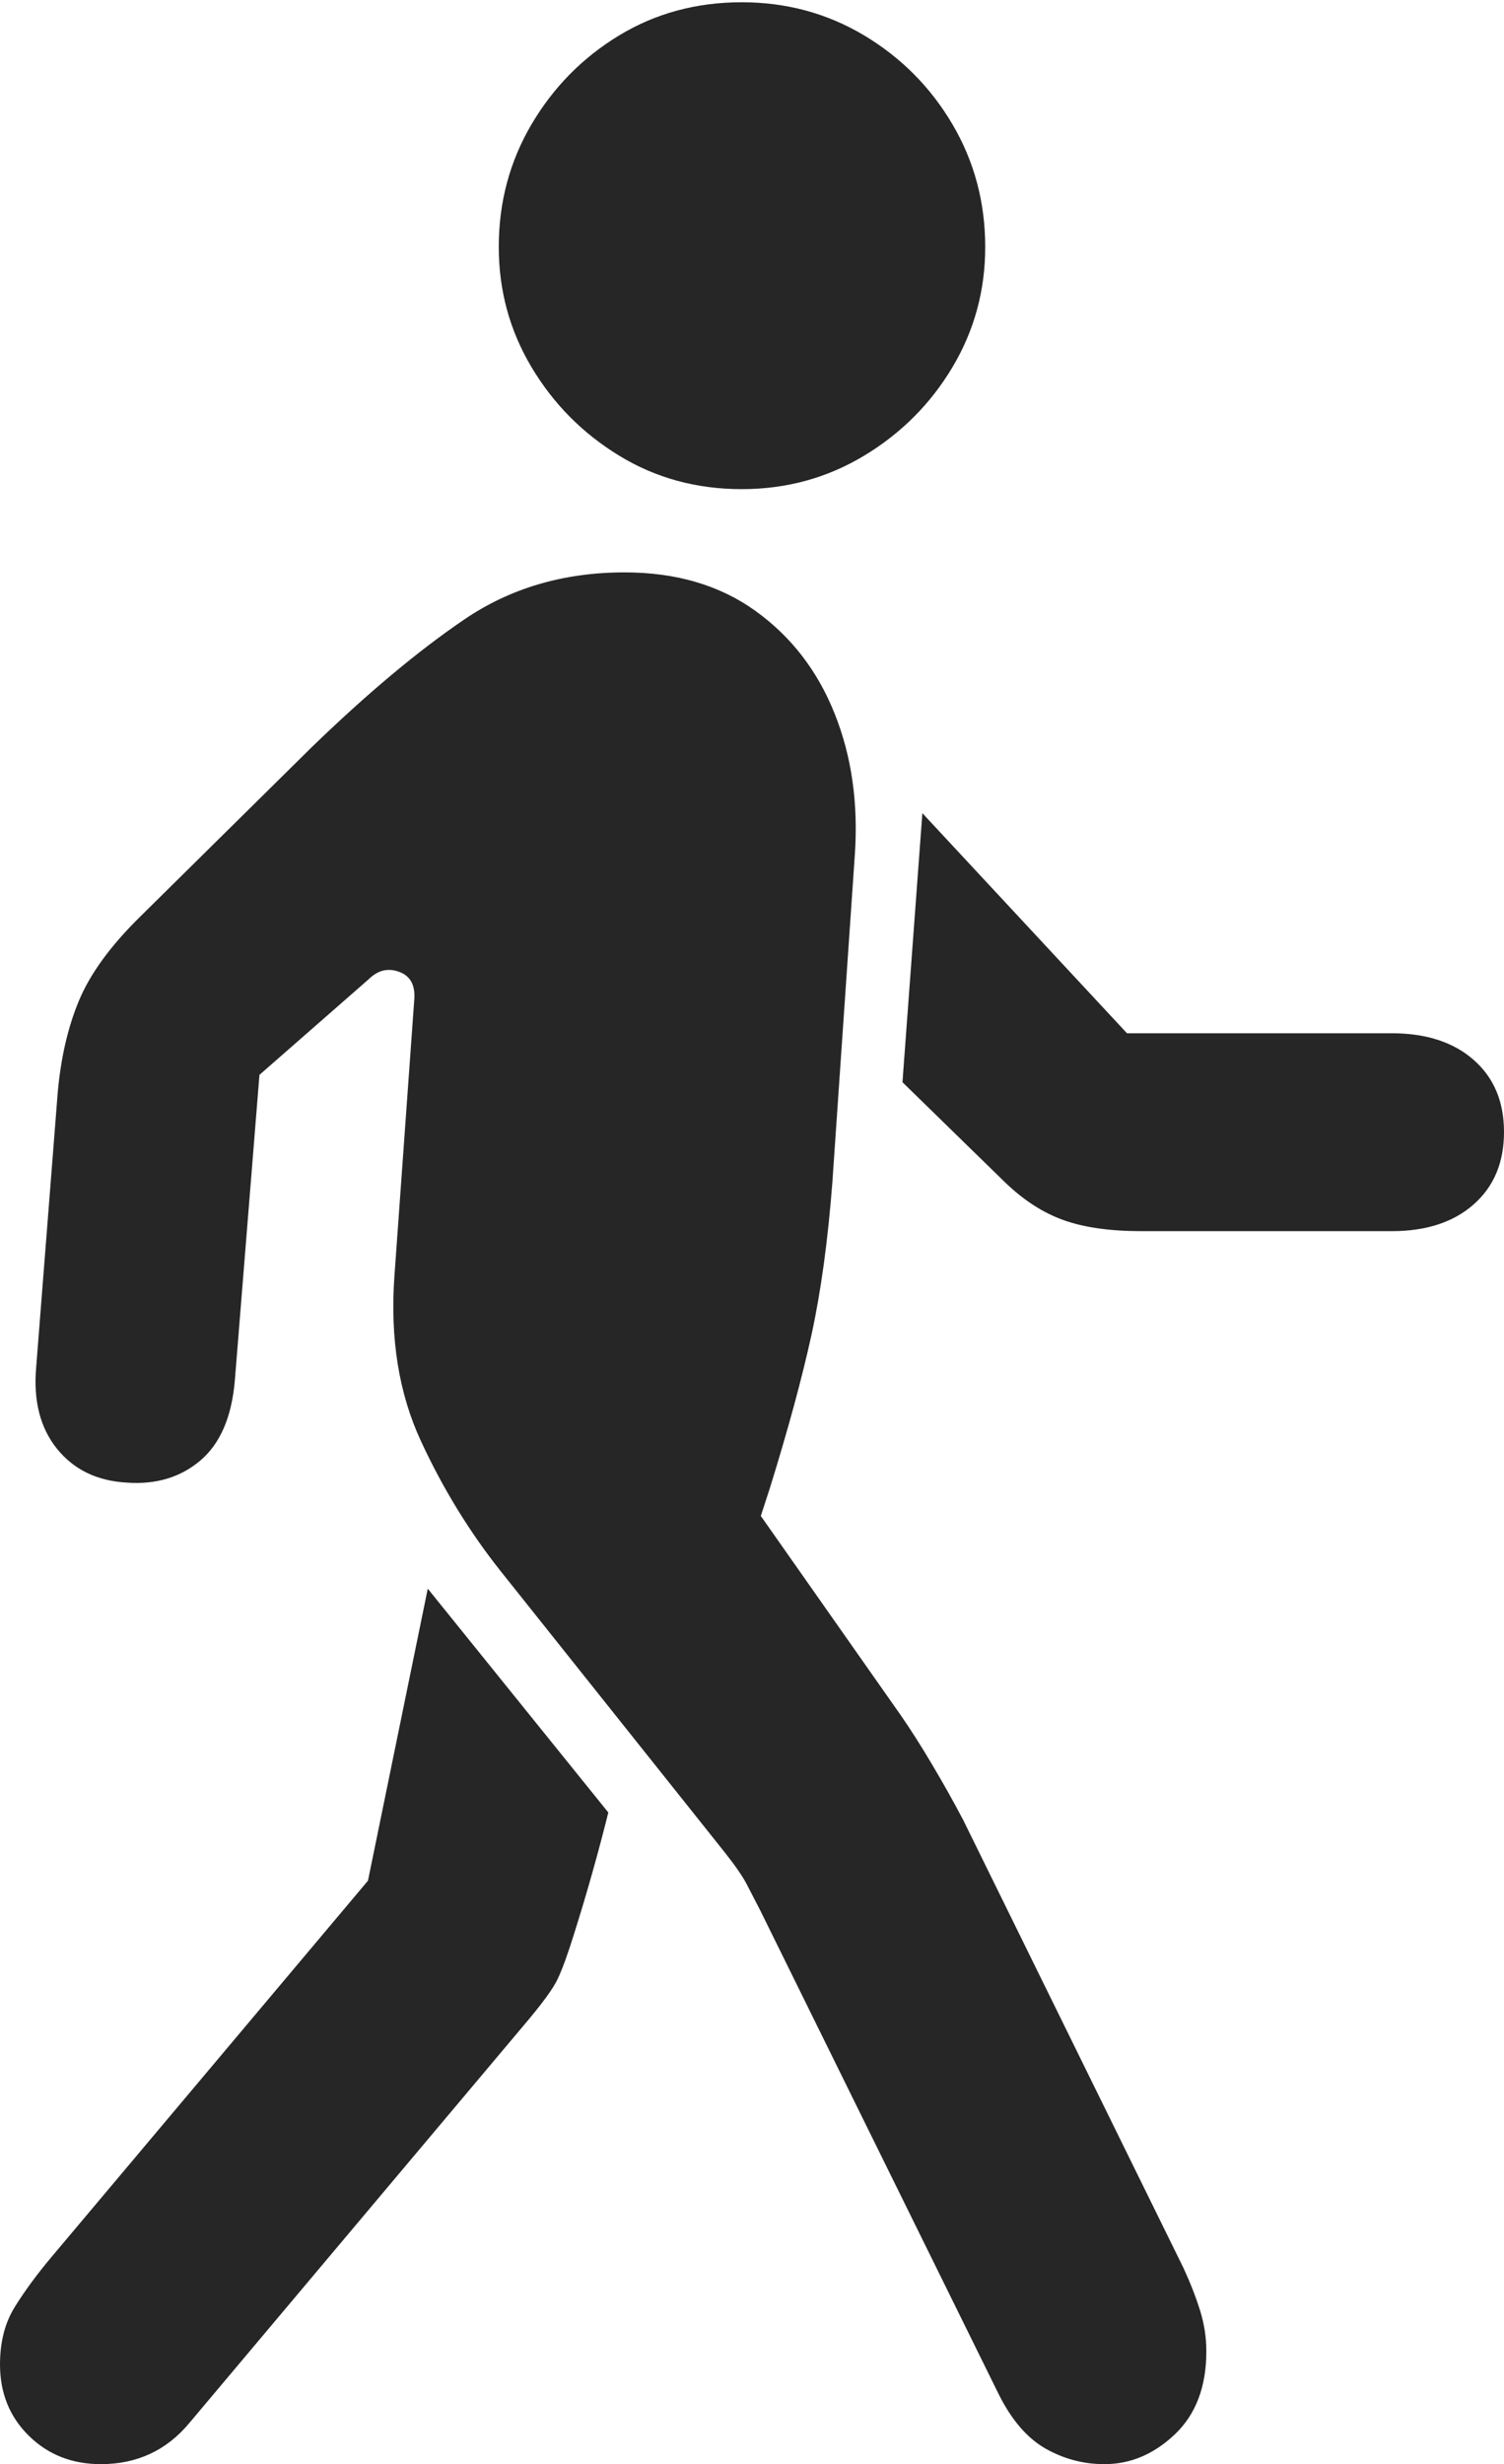 <?xml version="1.0" encoding="UTF-8"?>
<!--Generator: Apple Native CoreSVG 175-->
<!DOCTYPE svg
PUBLIC "-//W3C//DTD SVG 1.1//EN"
       "http://www.w3.org/Graphics/SVG/1.1/DTD/svg11.dtd">
<svg version="1.1" xmlns="http://www.w3.org/2000/svg" xmlns:xlink="http://www.w3.org/1999/xlink" width="13.304" height="21.788">
 <g>
  <rect height="21.788" opacity="0" width="13.304" x="0" y="0"/>
  <path d="M9.769 21.788Q10.115 21.788 10.393 21.524Q10.671 21.259 10.671 20.79Q10.671 20.608 10.616 20.431Q10.561 20.254 10.47 20.056L8.522 16.096Q8.395 15.854 8.247 15.605Q8.099 15.355 7.967 15.165L6.73 13.404L6.811 13.155Q7.053 12.375 7.179 11.799Q7.304 11.223 7.363 10.453L7.561 7.568Q7.61 6.876 7.383 6.31Q7.157 5.743 6.683 5.402Q6.209 5.061 5.525 5.061Q4.716 5.061 4.103 5.48Q3.489 5.898 2.755 6.609L1.239 8.106Q0.846 8.492 0.697 8.851Q0.548 9.211 0.509 9.68L0.32 12.089Q0.281 12.533 0.504 12.81Q0.727 13.086 1.118 13.109Q1.507 13.138 1.771 12.915Q2.035 12.692 2.077 12.21L2.295 9.504L3.264 8.656Q3.384 8.539 3.531 8.593Q3.677 8.646 3.665 8.832L3.489 11.282Q3.43 12.109 3.723 12.741Q4.015 13.372 4.431 13.895L6.408 16.375Q6.55 16.554 6.604 16.658Q6.658 16.762 6.723 16.888L8.831 21.163Q9.002 21.509 9.246 21.649Q9.49 21.788 9.769 21.788ZM0.892 21.788Q1.372 21.788 1.675 21.424L4.633 17.908Q4.874 17.625 4.933 17.498Q4.993 17.372 5.076 17.106Q5.166 16.821 5.242 16.55Q5.318 16.28 5.381 16.026L3.784 14.047L3.255 16.629L0.455 19.957Q0.264 20.184 0.132 20.396Q0 20.607 0 20.906Q0 21.286 0.255 21.537Q0.51 21.788 0.892 21.788ZM10.099 10.886L12.31 10.886Q12.768 10.886 13.036 10.649Q13.304 10.413 13.304 10.009Q13.304 9.607 13.036 9.372Q12.768 9.136 12.31 9.136L9.969 9.136L8.159 7.19L7.983 9.569L8.889 10.453Q9.138 10.693 9.41 10.789Q9.681 10.886 10.099 10.886ZM6.561 4.325Q7.153 4.325 7.644 4.029Q8.135 3.733 8.425 3.247Q8.715 2.761 8.715 2.184Q8.715 1.591 8.425 1.099Q8.135 0.607 7.644 0.313Q7.153 0.02 6.561 0.02Q5.961 0.02 5.477 0.313Q4.992 0.607 4.702 1.099Q4.412 1.591 4.412 2.184Q4.412 2.761 4.702 3.247Q4.992 3.733 5.477 4.029Q5.961 4.325 6.561 4.325Z" fill="rgba(0,0,0,0.85)"/>
 </g>
</svg>
